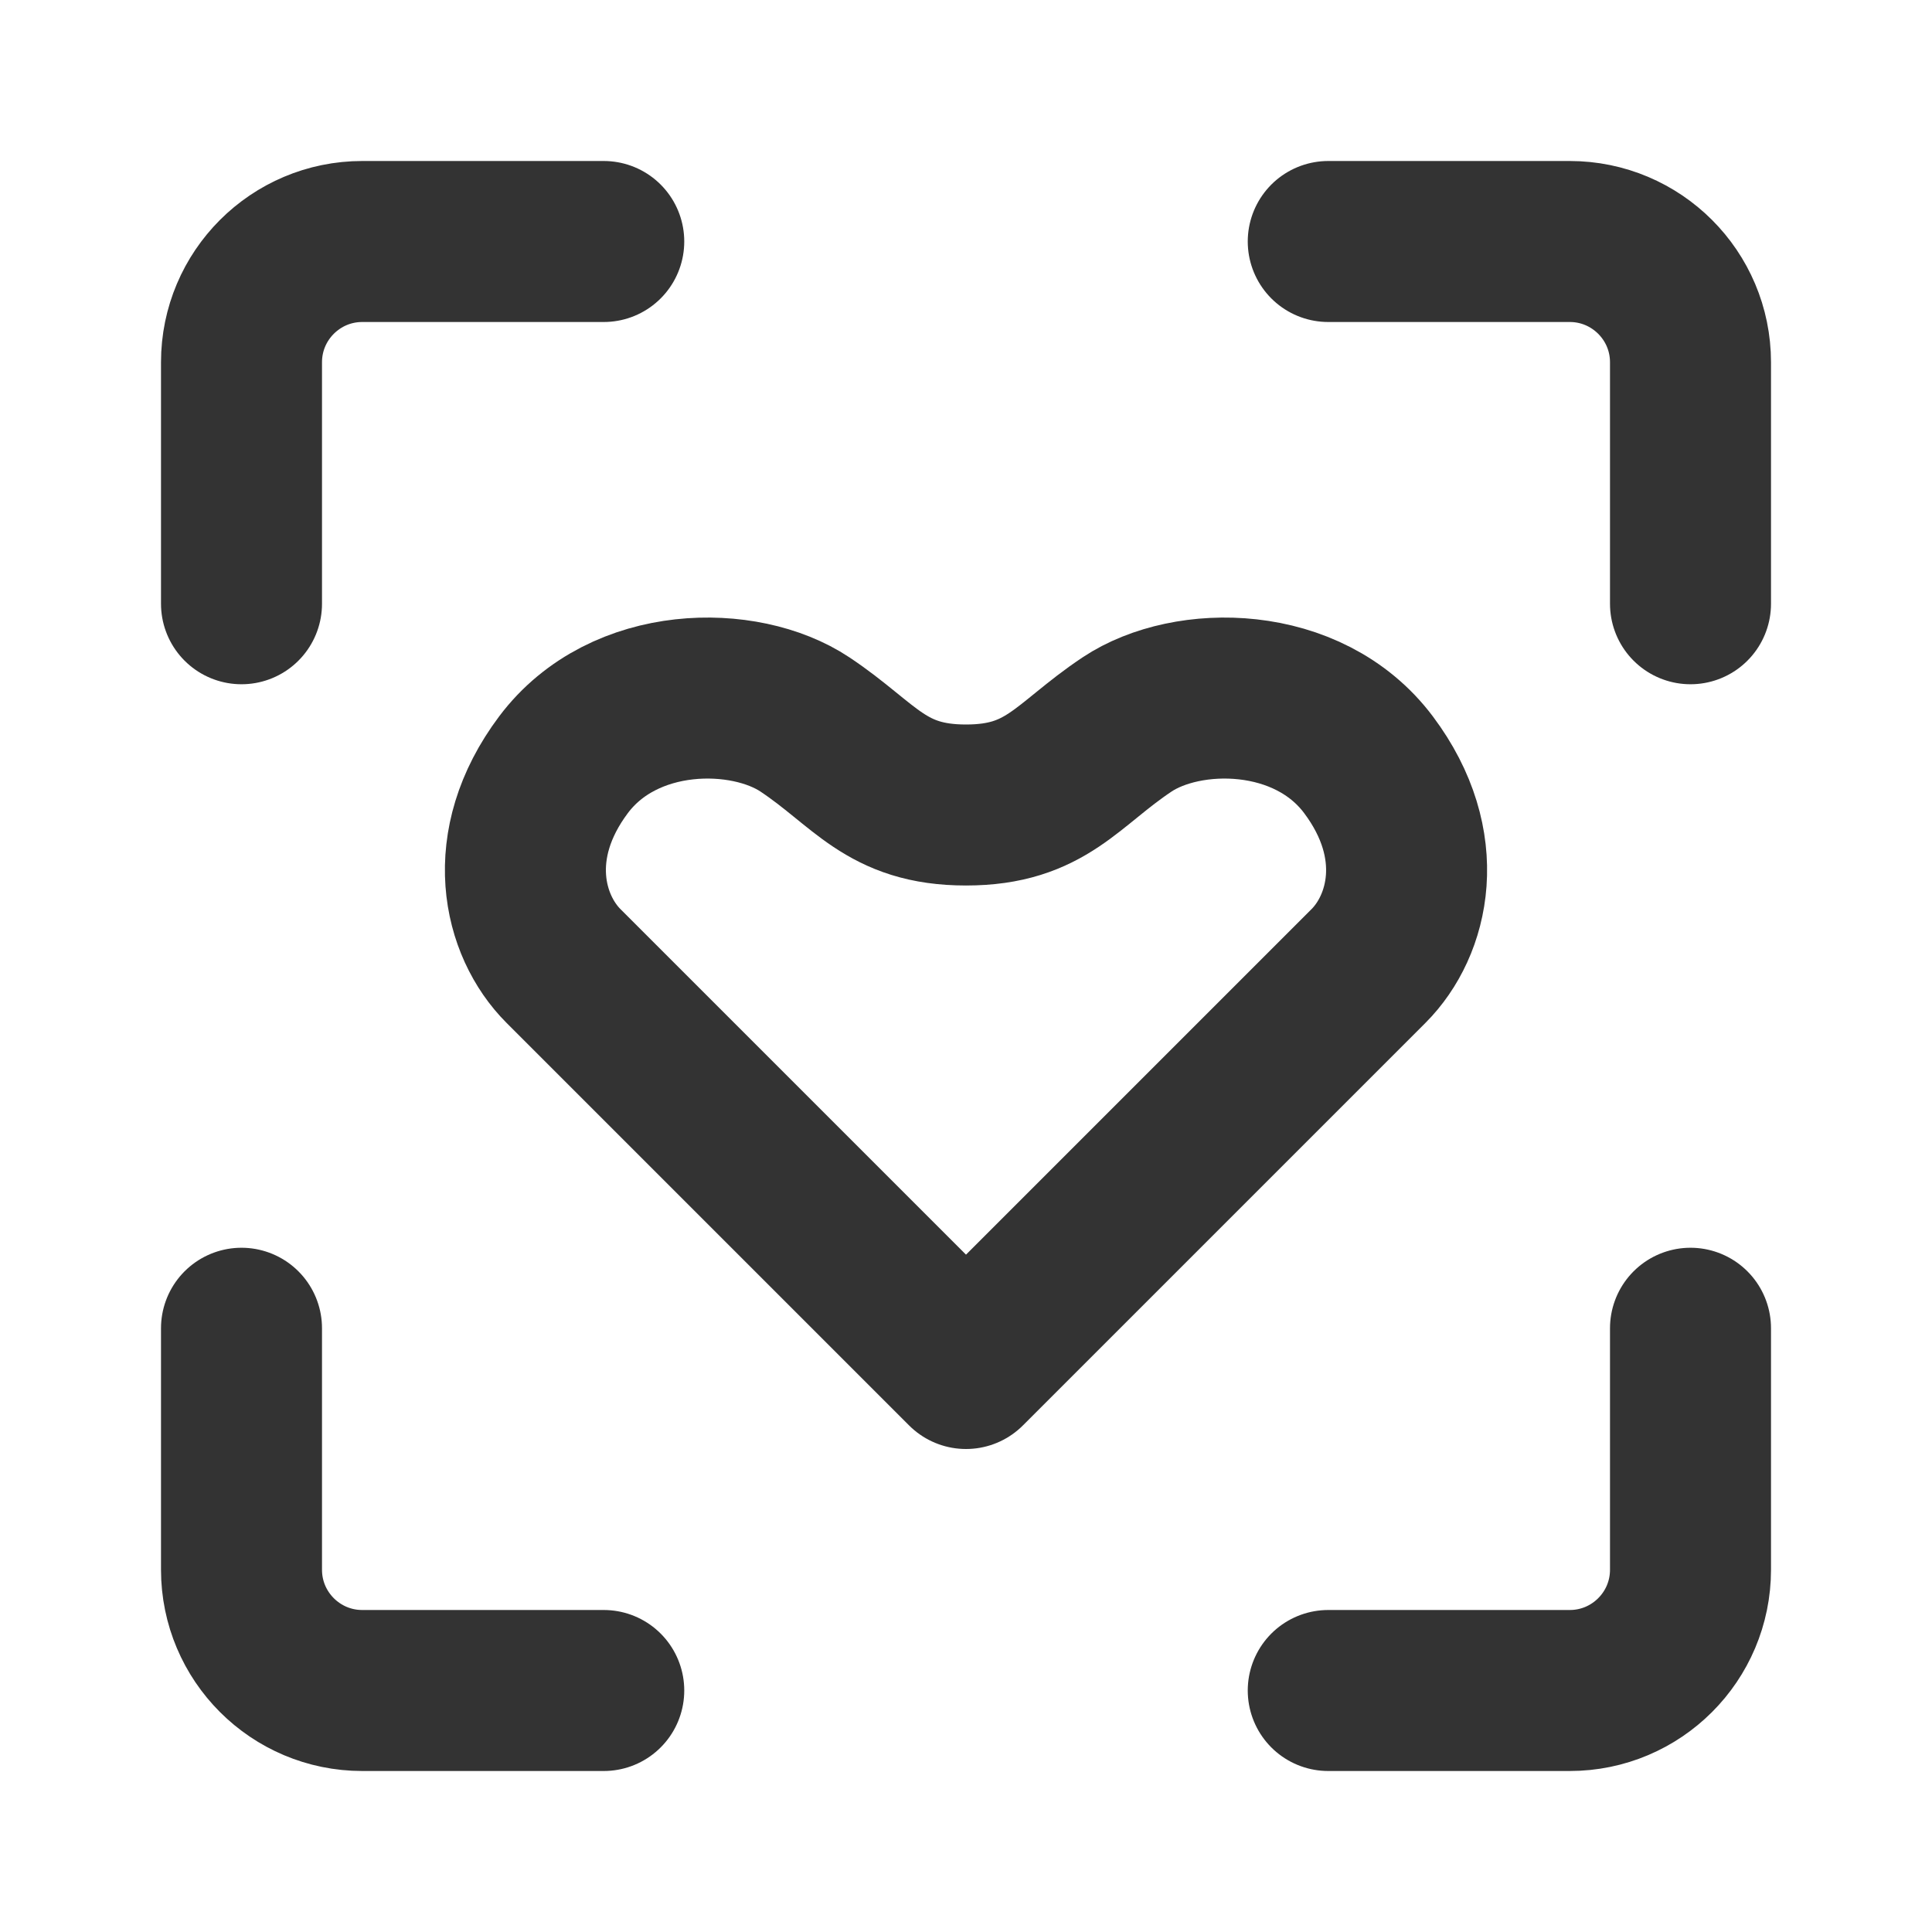 <svg width="24" height="24" viewBox="0 0 24 24" fill="none" xmlns="http://www.w3.org/2000/svg">
<path d="M3 16.5V19.5C3 20.328 3.672 21 4.5 21H7.5" stroke="#333333" stroke-width="2" stroke-linecap="round" stroke-linejoin="round"/>
<path d="M16.5 21H19.5C20.328 21 21 20.328 21 19.5V16.5" stroke="#333333" stroke-width="2" stroke-linecap="round" stroke-linejoin="round"/>
<path d="M21 7.5V4.5C21 3.672 20.328 3 19.5 3H16.5" stroke="#333333" stroke-width="2" stroke-linecap="round" stroke-linejoin="round"/>
<path d="M3 7.5V4.5C3 3.672 3.672 3 4.5 3H7.5" stroke="#333333" stroke-width="2" stroke-linecap="round" stroke-linejoin="round"/>
<path d="M17 12L12 17C12 17 7.5 12.5 7 12C6.5 11.5 6.25 10.5 7 9.5C7.75 8.5 9.25 8.5 10 9C10.75 9.5 11 10 12 10C13 10 13.25 9.5 14 9C14.75 8.5 16.25 8.5 17 9.5C17.75 10.5 17.5 11.5 17 12Z" stroke="#333333" stroke-width="2" stroke-linecap="round" stroke-linejoin="round"/>
</svg>

